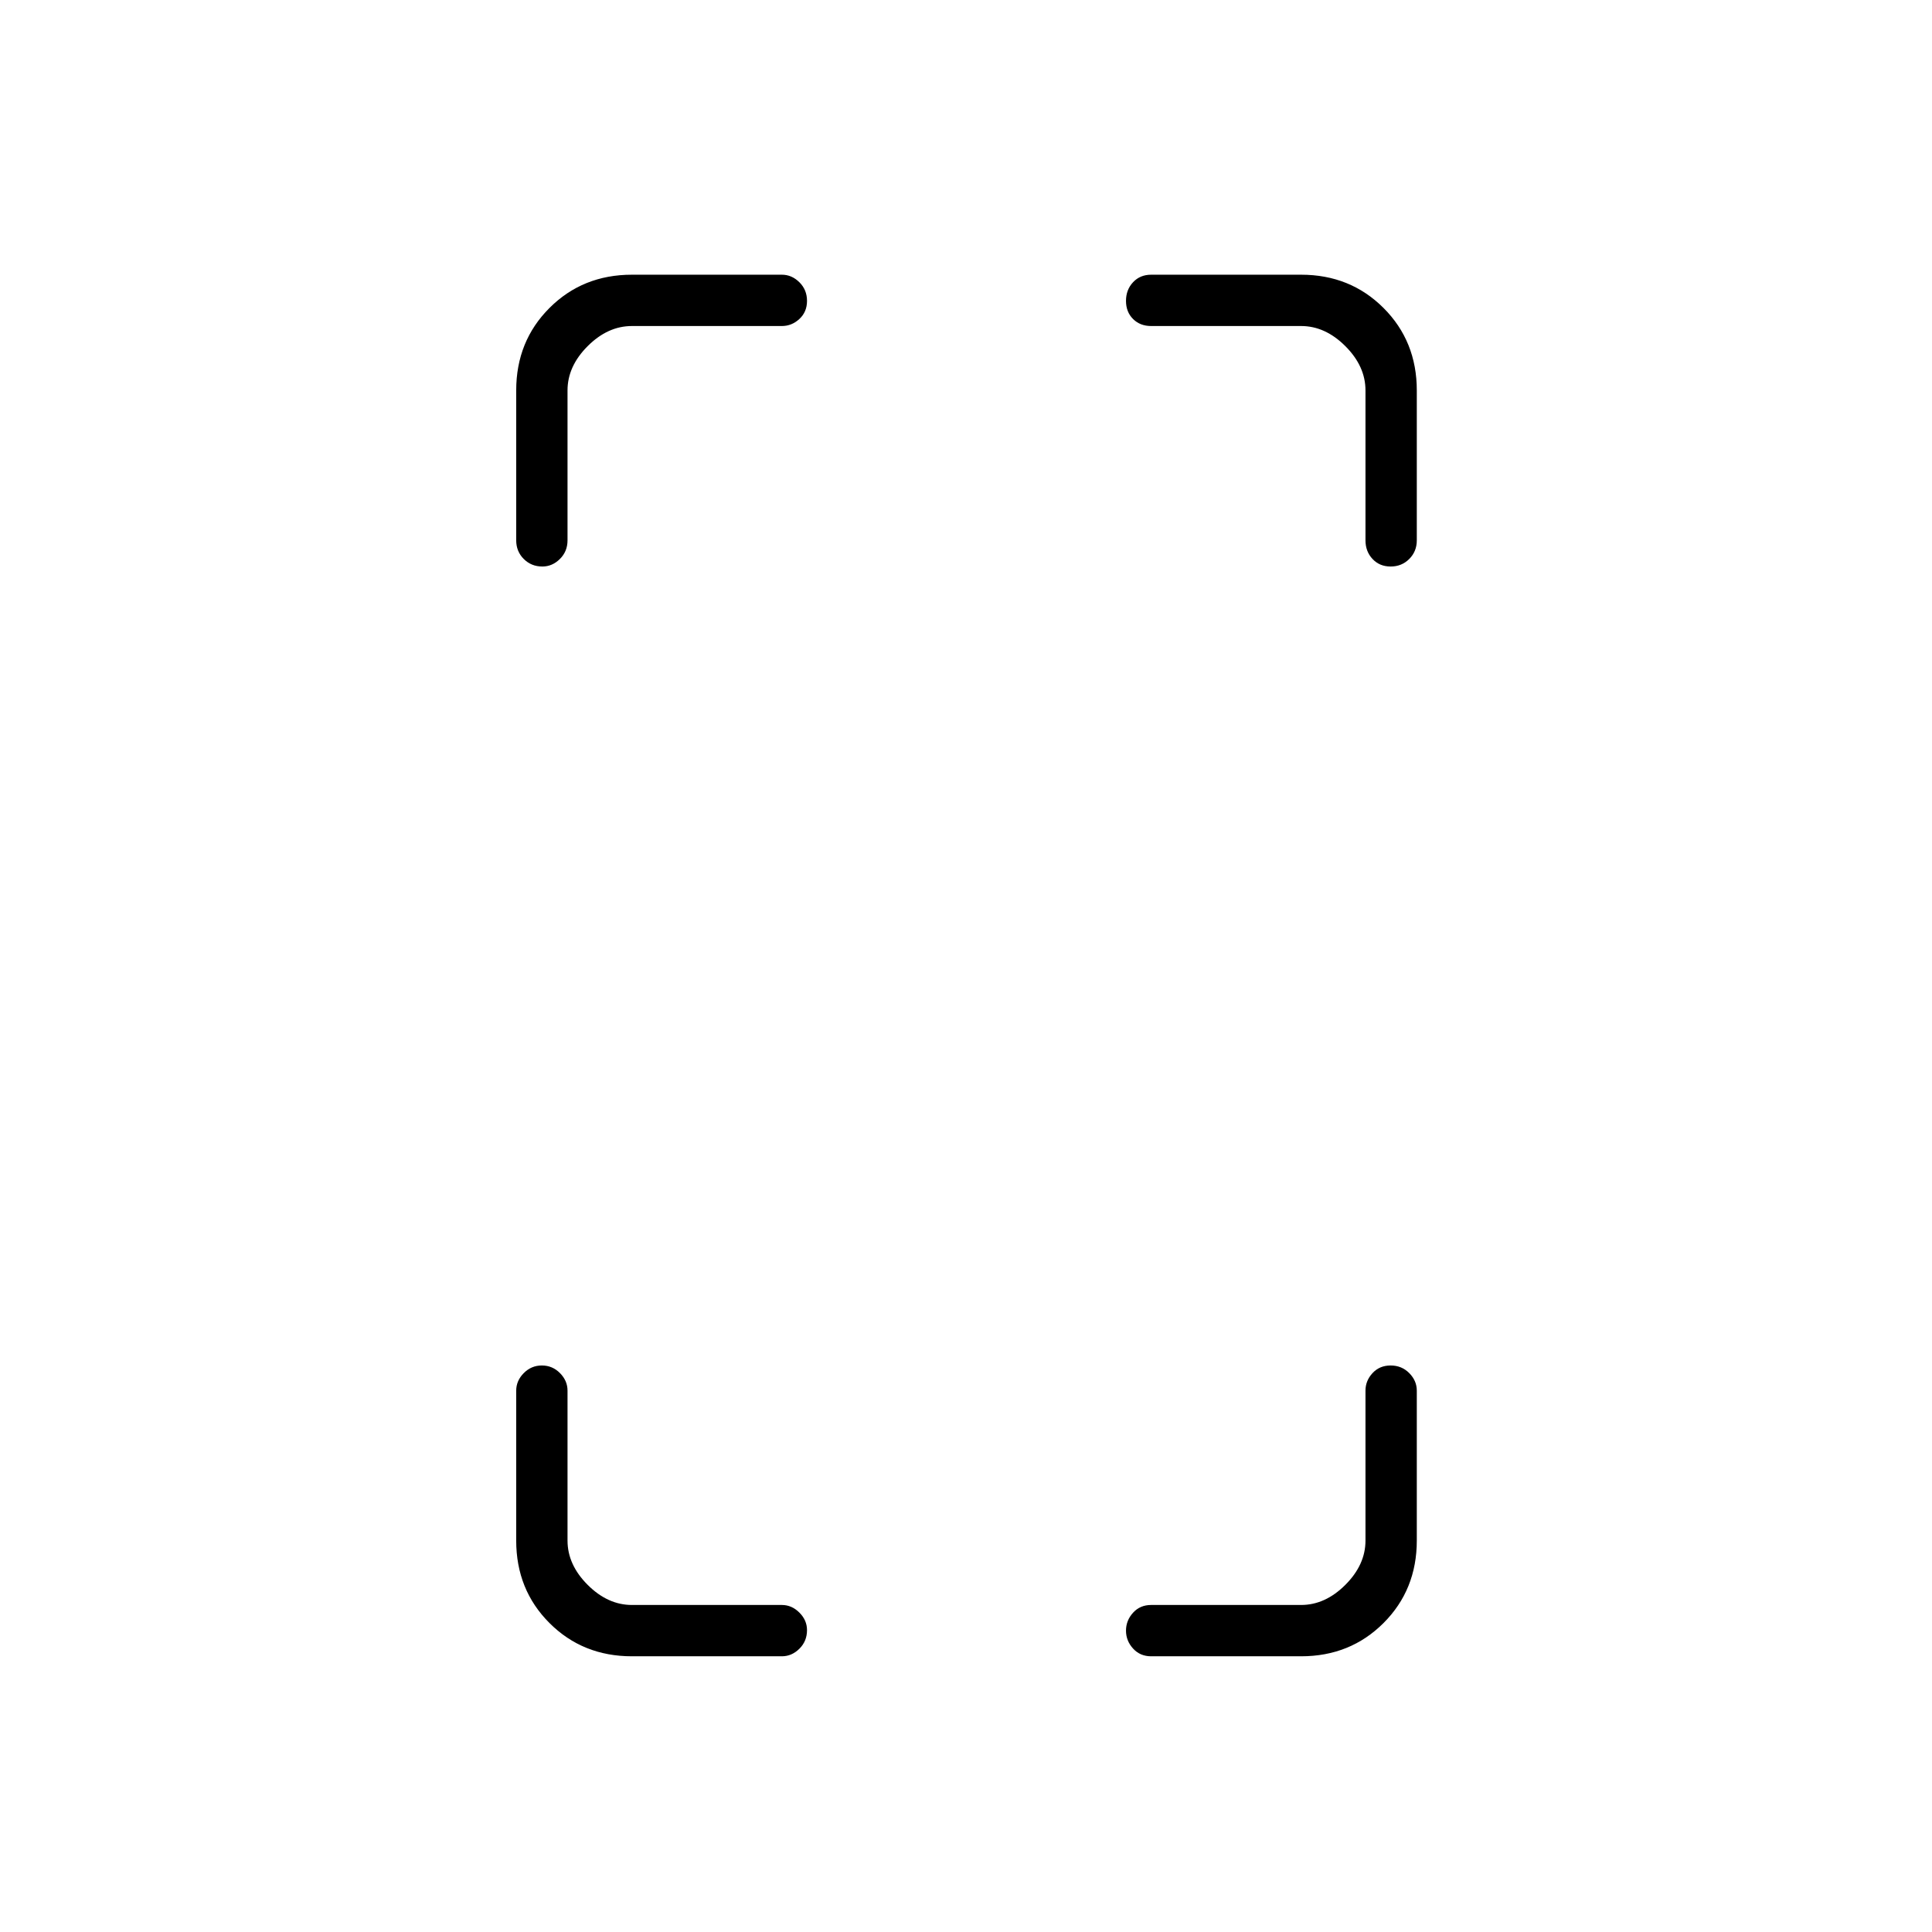 <svg xmlns="http://www.w3.org/2000/svg" height="24" viewBox="0 -960 960 960" width="24"><path d="M269.5-678.5q-5.5 0-9.25-3.75t-3.75-9.25V-766q0-24.44 16.53-40.97Q289.56-823.5 314-823.5h74.5q4.92 0 8.71 3.75Q401-816 401-810.5t-3.79 9q-3.79 3.5-8.71 3.5H314q-12 0-22 10t-10 22v74.5q0 5.5-3.79 9.25t-8.71 3.75ZM314-137q-24.44 0-40.97-16.53-16.53-16.53-16.53-40.97V-269q0-4.92 3.75-8.71 3.75-3.79 9-3.79t9 3.79Q282-273.92 282-269v74.5q0 12 10 22t22 10h74.5q4.92 0 8.71 3.79Q401-154.93 401-150q0 5.5-3.79 9.25T388.5-137H314Zm377-541.5q-5.5 0-9-3.75t-3.5-9.25V-766q0-12-10-22t-22-10H572q-5.5 0-9-3.5t-3.5-9q0-5.5 3.5-9.25t9-3.75h74.5q24.44 0 40.97 16.53Q704-790.44 704-766v74.5q0 5.5-3.75 9.25T691-678.5ZM572-137q-5.5 0-9-3.86t-3.5-8.89q0-5.03 3.5-8.89 3.5-3.86 9-3.86h74.5q12 0 22-10t10-22V-269q0-4.92 3.5-8.71 3.5-3.79 9-3.79t9.25 3.79Q704-273.92 704-269v74.5q0 24.44-16.53 40.97Q670.94-137 646.5-137H572Z"/></svg>